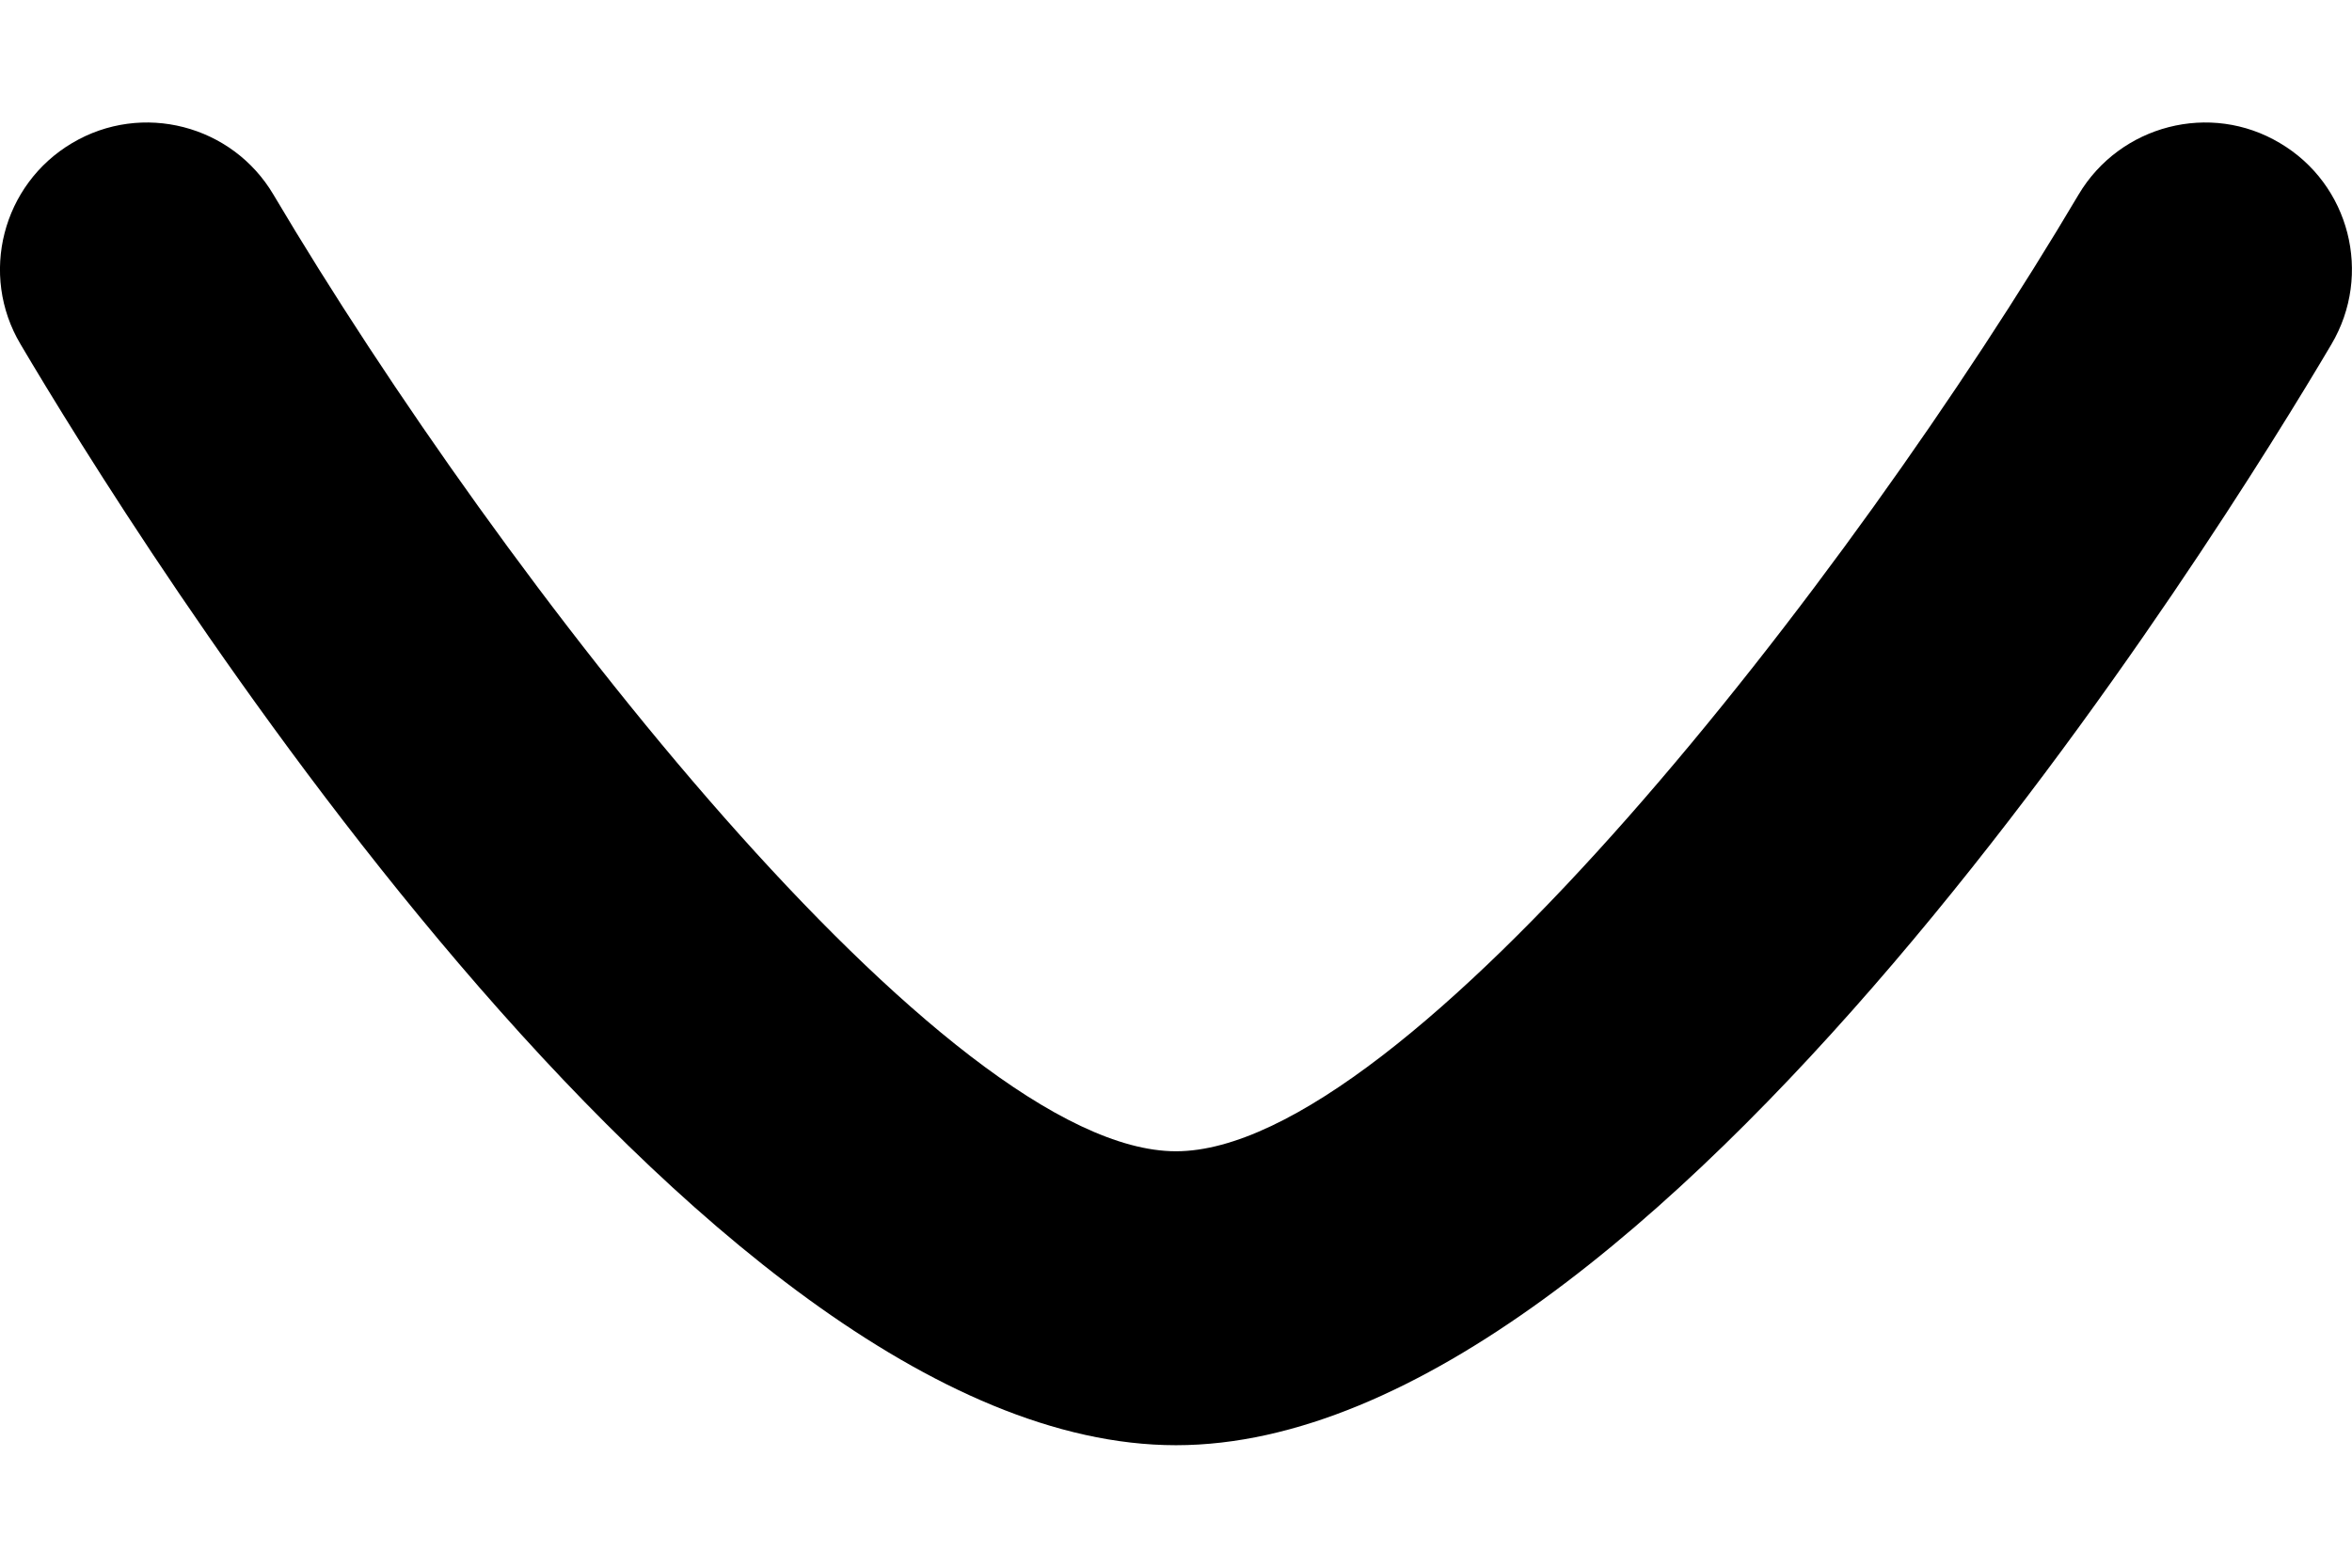 <svg width="12" height="8" viewBox="0 0 12 8" fill="none" xmlns="http://www.w3.org/2000/svg">
<path fill-rule="evenodd" clip-rule="evenodd" d="M6 7.375C3.55 7.375 0.659 2.695 0.105 1.757C-0.107 1.401 0.012 0.941 0.368 0.73C0.725 0.518 1.185 0.638 1.395 0.993C2.561 2.962 4.83 5.875 6 5.875C7.171 5.875 9.44 2.962 10.605 0.993C10.816 0.638 11.277 0.518 11.632 0.73C11.988 0.94 12.106 1.4 11.895 1.757C11.341 2.695 8.449 7.375 6 7.375Z" fill="black"/>
</svg>
